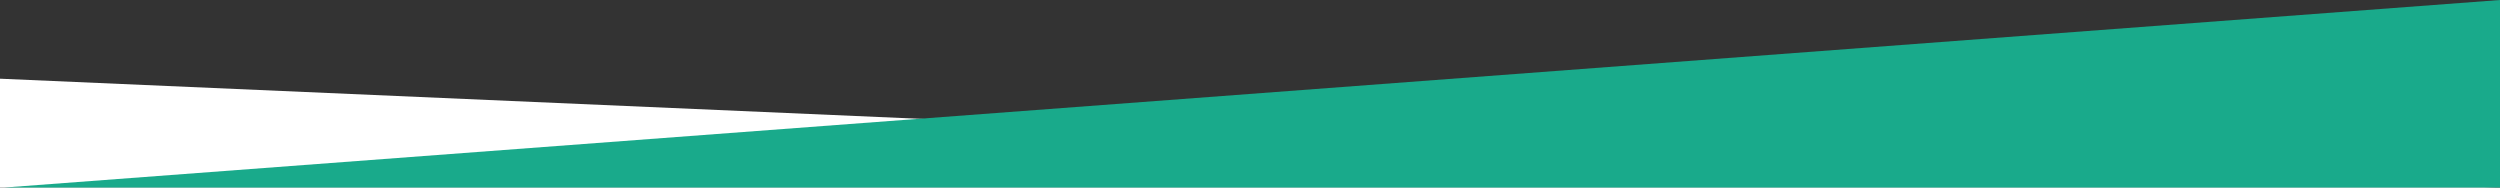 <svg xmlns="http://www.w3.org/2000/svg" viewBox="0 0 1080 81"><rect x="0" y="0" width="1080" height="81" fill="#333333" stroke="none"/><defs><style>.cls-1{fill:#fff;}.cls-2{fill:#19aa8b;}</style></defs><title>Asset 2</title><g id="Layer_2" data-name="Layer 2"><g id="Back"><polygon class="cls-1" points="0 34 0 81 1078 81 0 34"/><polygon class="cls-2" points="1080 0 1080 81 2 81 1080 0"/></g></g></svg>